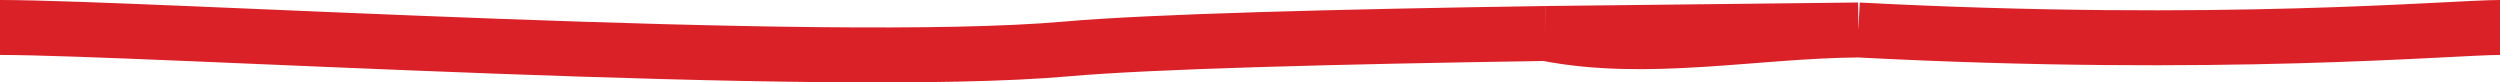 <svg xmlns="http://www.w3.org/2000/svg" width="91" height="3" viewBox="0 0 91 3" fill="none">
  <path d="M0 1C5.308 1 30.035 2.562 38.827 1.781C41.867 1.511 48.604 1.335 56.268 1.219M91 1C89.222 1 80.838 1.781 67.643 1.091M56.268 1.219C59.948 1.945 63.842 1.122 67.643 1.091M56.268 1.219C60.711 1.169 67.643 1.091 67.643 1.091" stroke="#DA2128" stroke-width="2"/>
</svg>